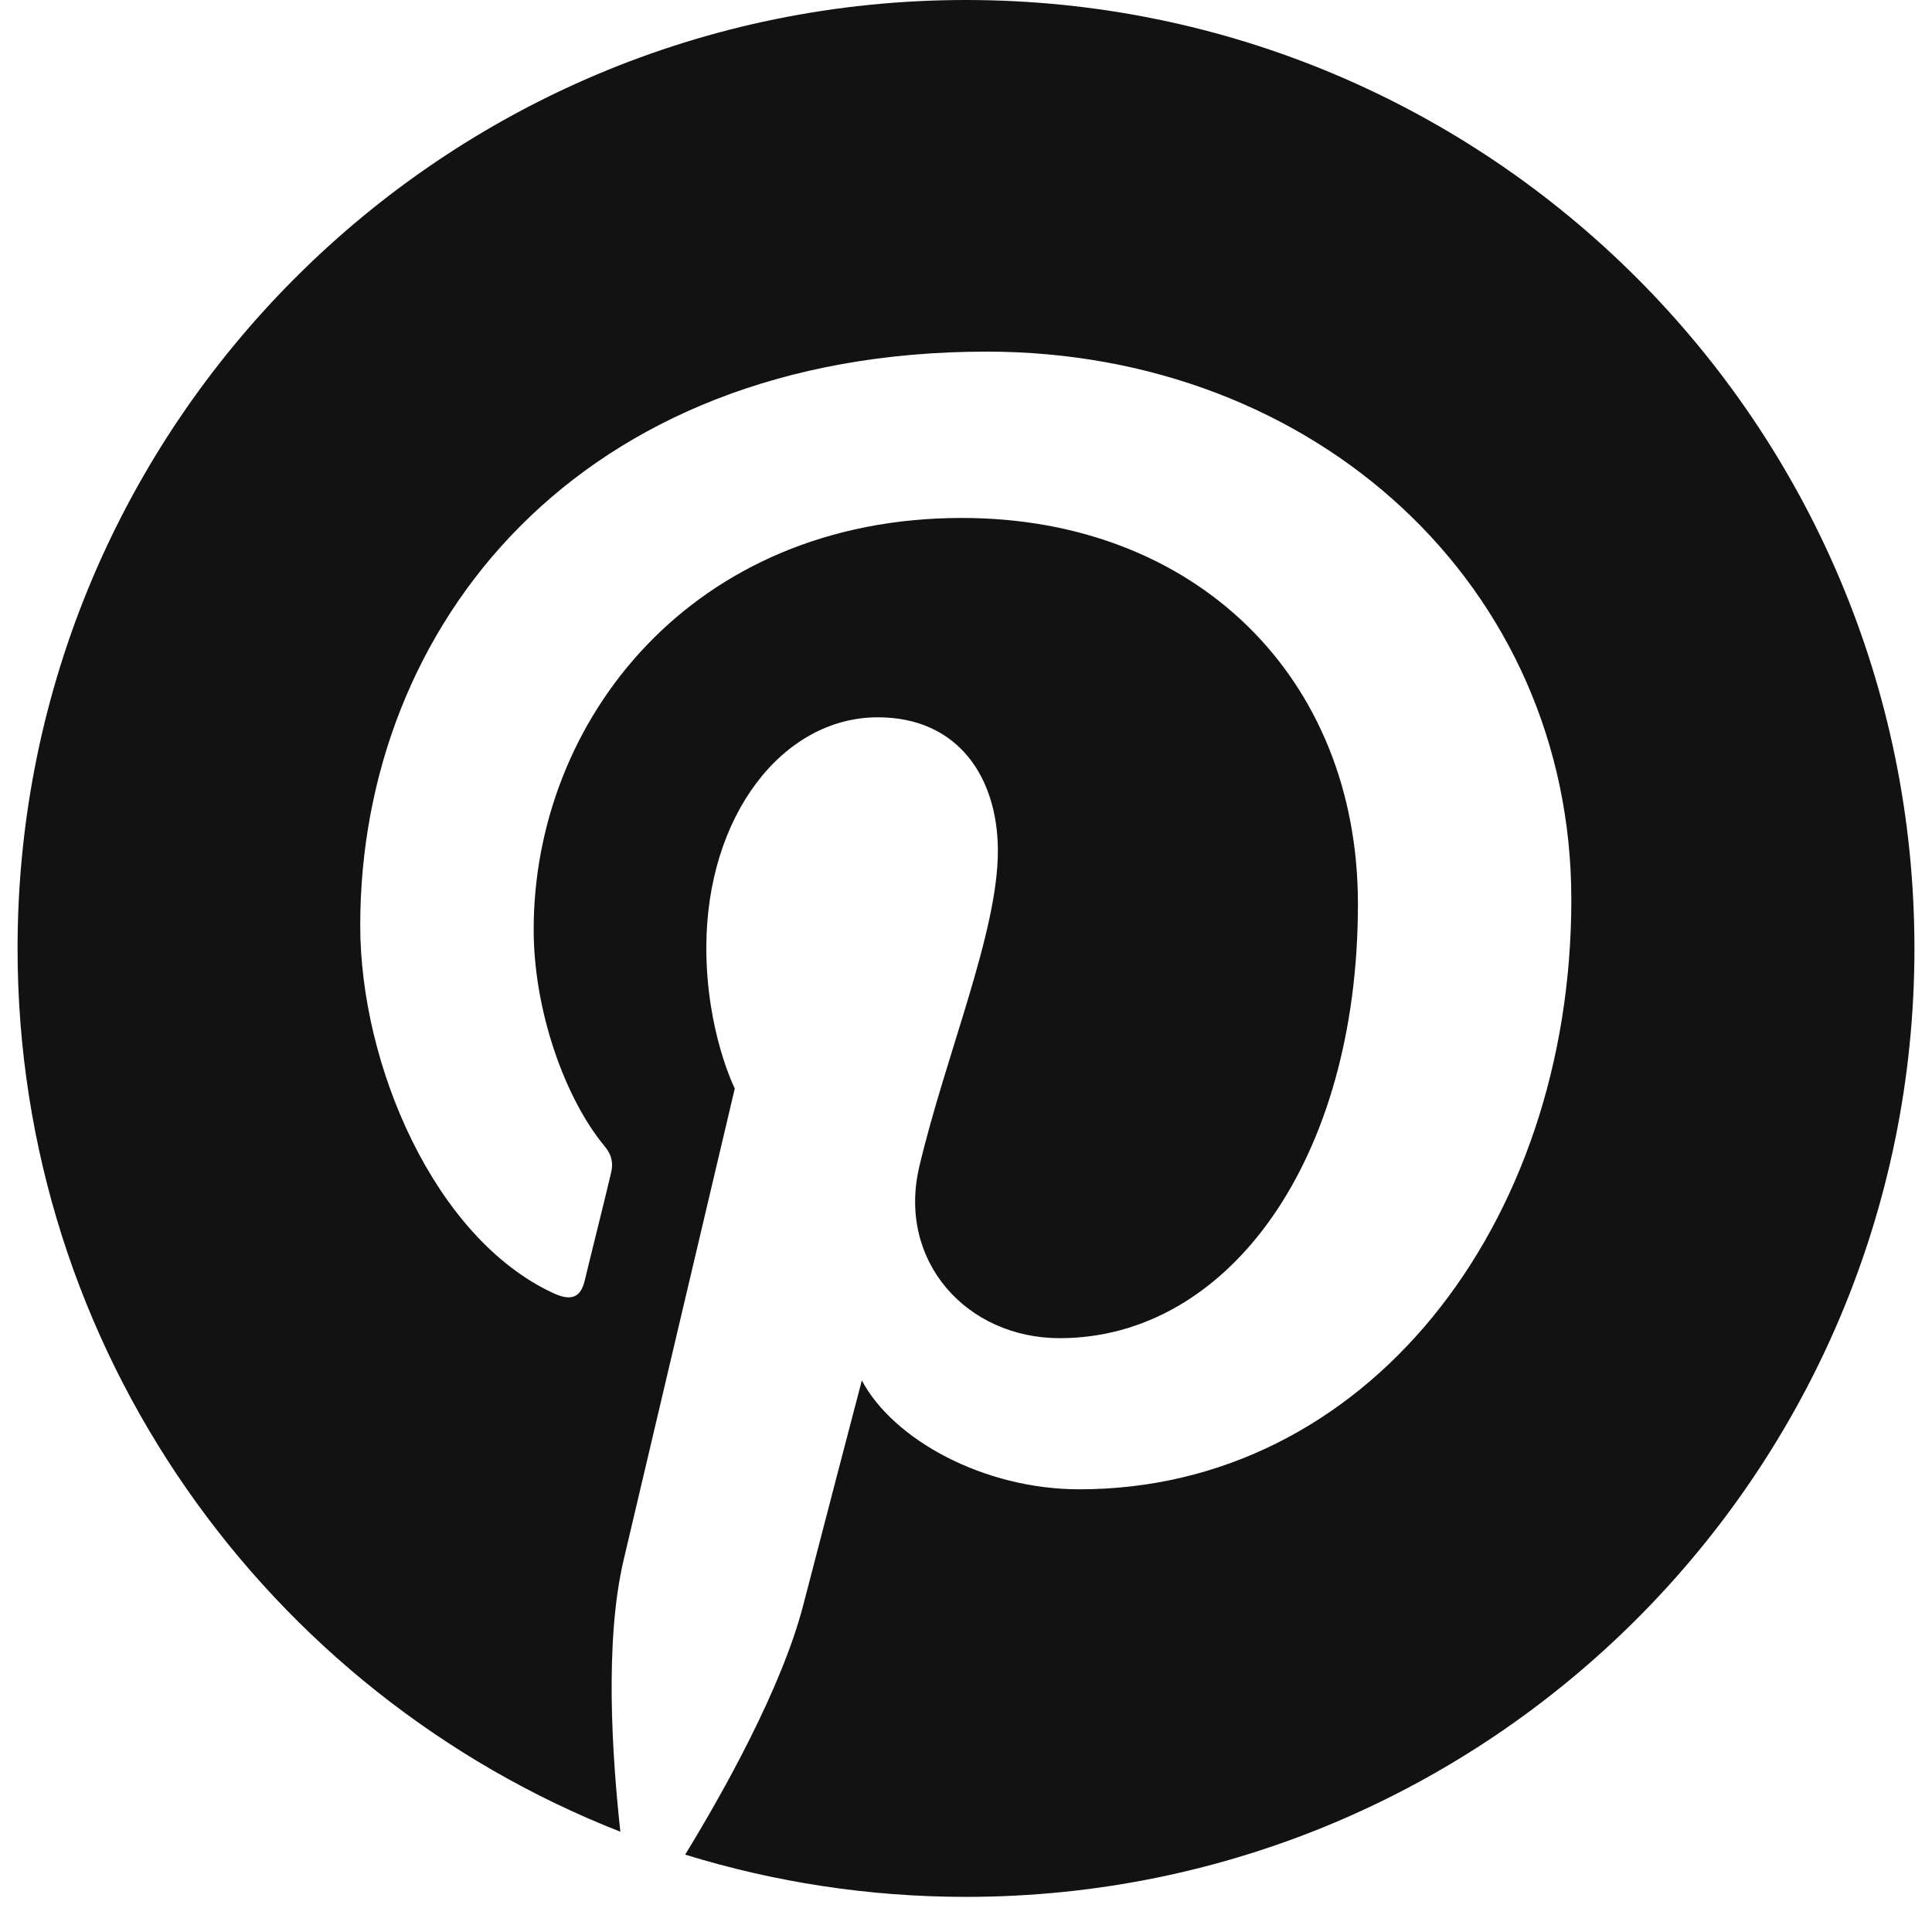 <svg width="22" height="22" viewBox="0 0 22 22" fill="none" xmlns="http://www.w3.org/2000/svg">
<g clip-path="url(#clip0_634_4923)">
<path d="M11 0C5.035 0 0.2 4.835 0.2 10.8C0.2 15.377 3.048 19.284 7.064 20.858C6.971 20.001 6.882 18.693 7.102 17.761C7.3 16.917 8.367 12.395 8.367 12.395C8.367 12.395 8.043 11.749 8.043 10.792C8.043 9.29 8.912 8.168 9.996 8.168C10.916 8.168 11.363 8.859 11.363 9.69C11.363 10.619 10.772 12.002 10.468 13.285C10.215 14.361 11.008 15.238 12.067 15.238C13.987 15.238 15.463 13.213 15.463 10.294C15.463 7.708 13.607 5.898 10.954 5.898C7.882 5.898 6.077 8.201 6.077 10.585C6.077 11.513 6.435 12.509 6.882 13.049C6.971 13.154 6.984 13.251 6.958 13.357C6.878 13.698 6.693 14.432 6.659 14.58C6.612 14.778 6.503 14.82 6.296 14.723C4.946 14.095 4.102 12.125 4.102 10.538C4.102 7.13 6.579 4.004 11.236 4.004C14.982 4.004 17.893 6.674 17.893 10.243C17.893 13.964 15.548 16.959 12.291 16.959C11.198 16.959 10.169 16.39 9.814 15.719C9.814 15.719 9.274 17.782 9.144 18.288C8.899 19.225 8.241 20.402 7.802 21.119C8.815 21.431 9.886 21.6 11 21.6C16.965 21.6 21.8 16.765 21.8 10.8C21.8 4.835 16.965 0 11 0Z" fill="#121212"/>
</g>
<defs>
<clipPath id="clip0_634_4923">
<rect width="21.6" height="21.6" fill="white" transform="translate(0.2)"/>
</clipPath>
</defs>
</svg>

